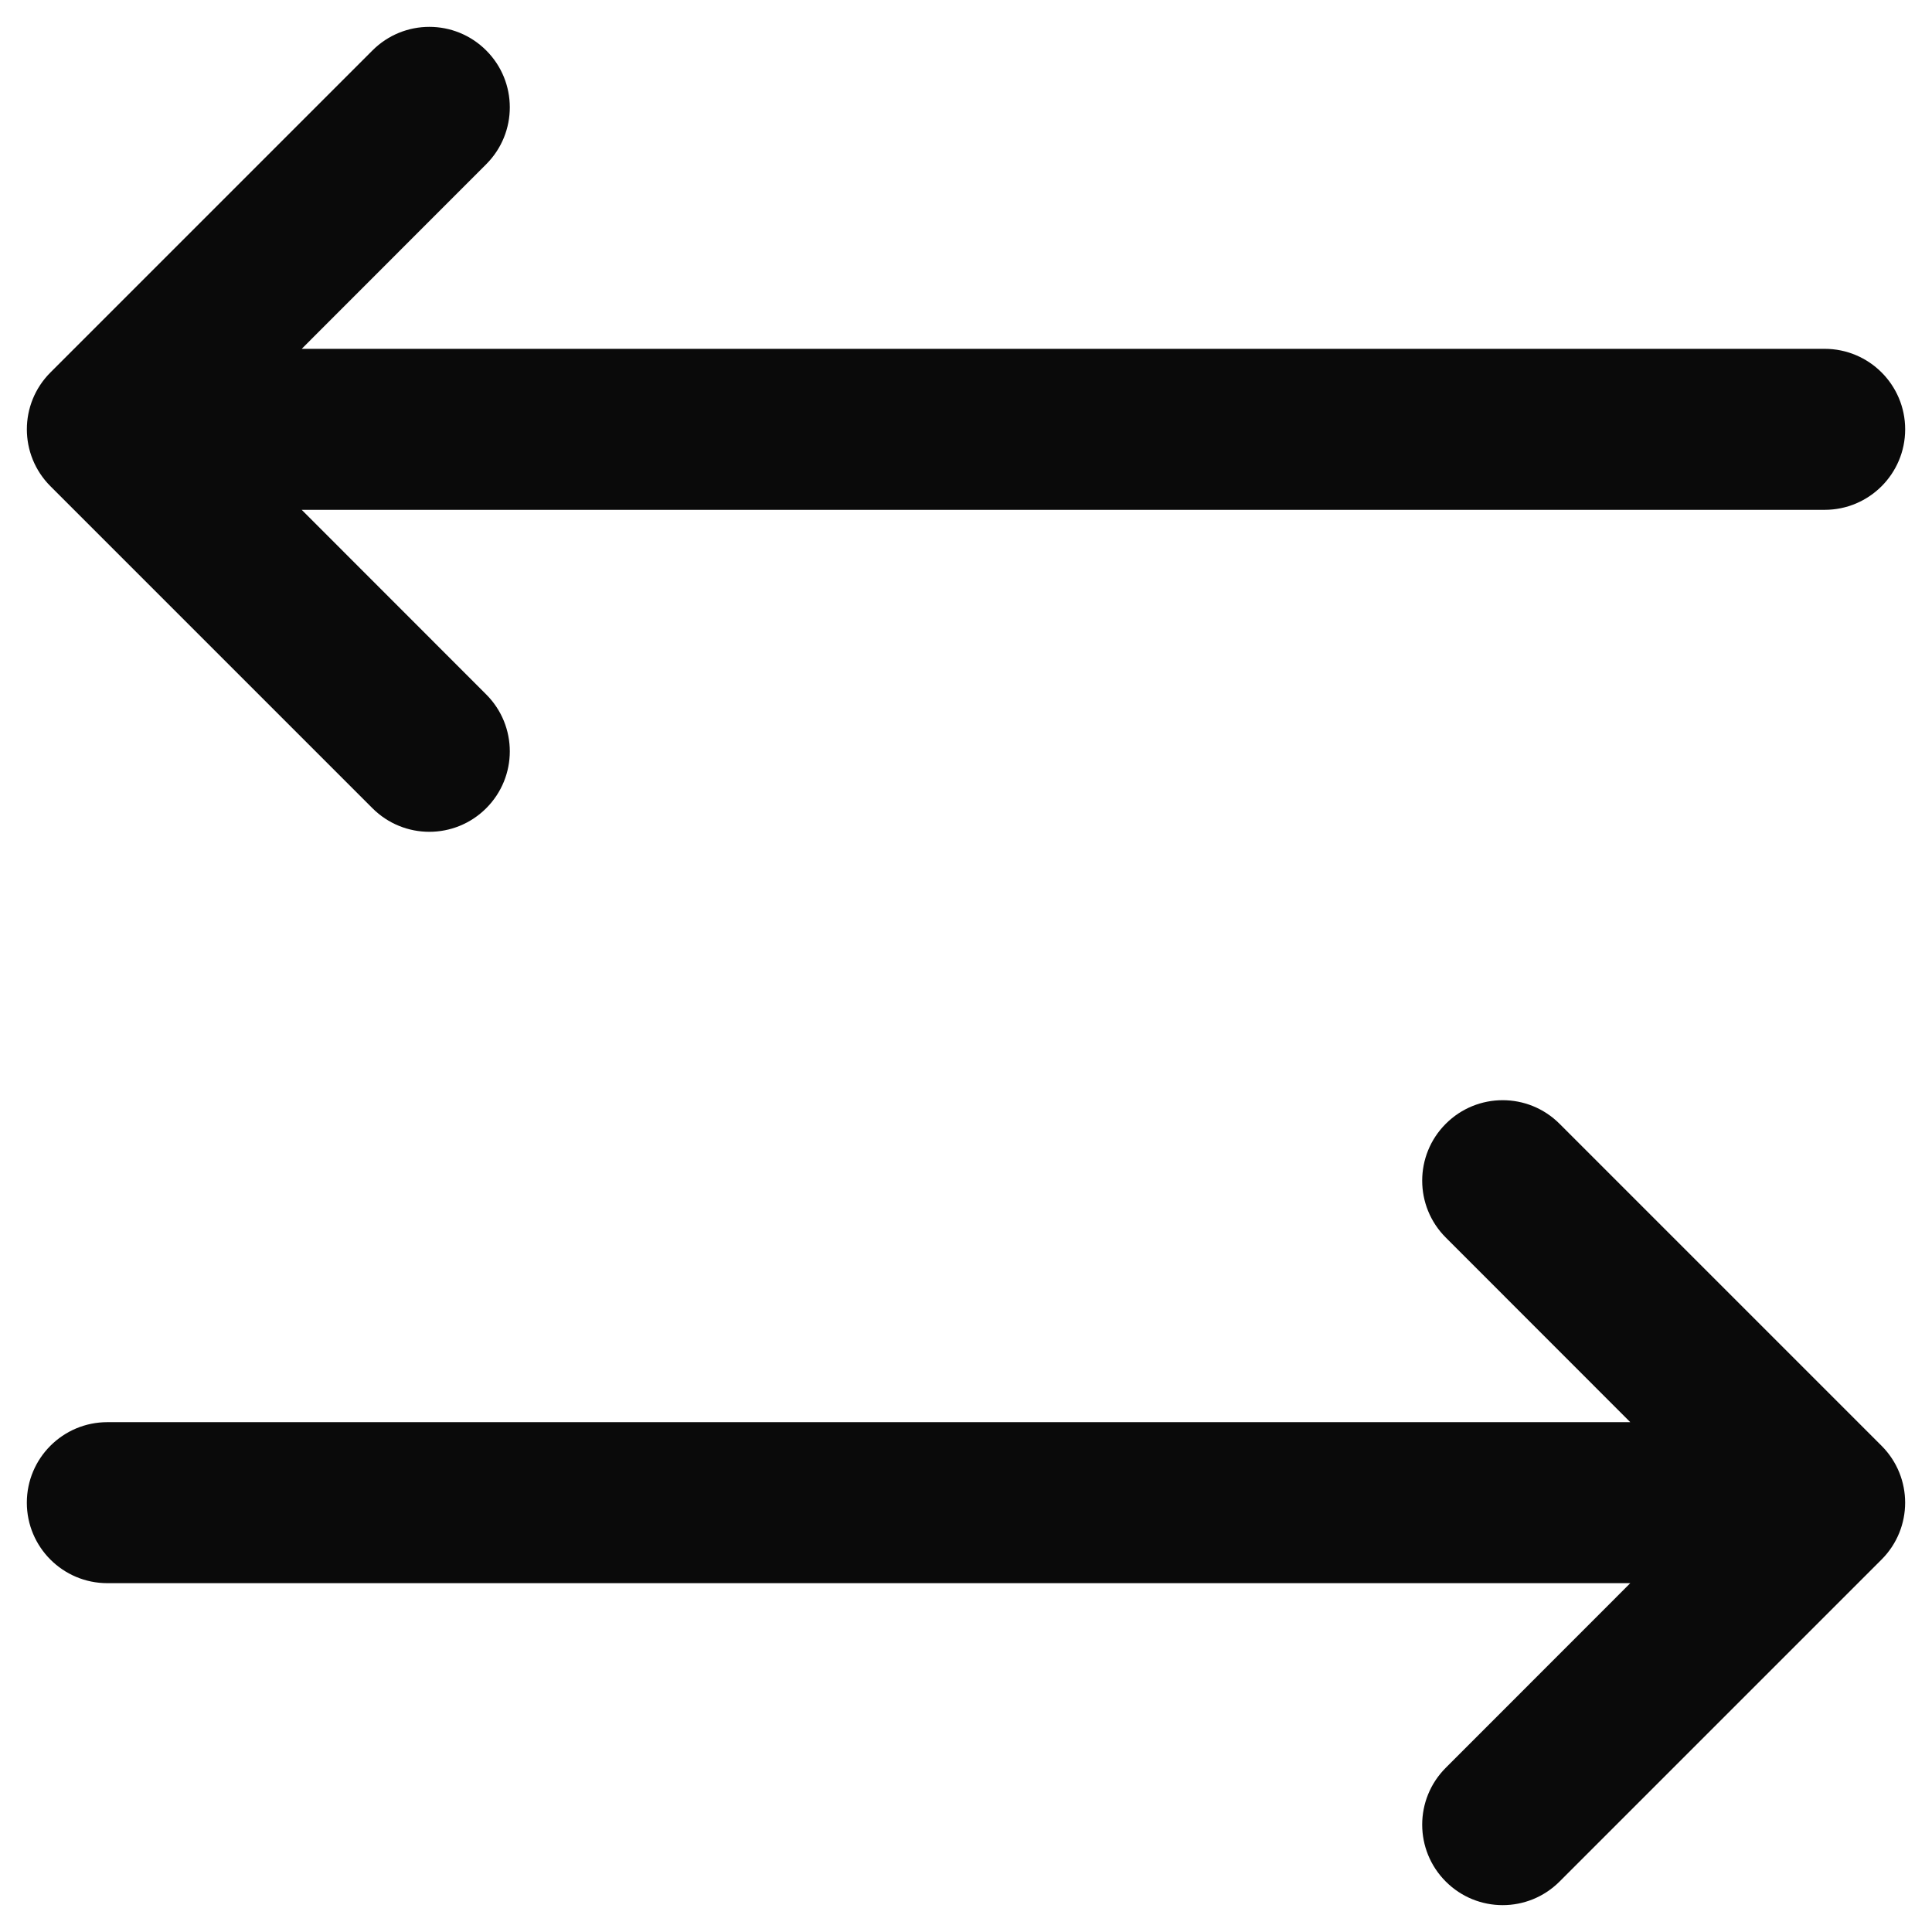<svg width="18" height="18" viewBox="0 0 18 18" fill="none" xmlns="http://www.w3.org/2000/svg">
<path fill-rule="evenodd" clip-rule="evenodd" d="M3.47 7.53L0.47 4.53C0.177 4.237 0.177 3.763 0.47 3.47L3.47 0.47C3.763 0.177 4.237 0.177 4.53 0.47C4.823 0.763 4.823 1.237 4.53 1.53L2.811 3.25L17 3.25C17.414 3.25 17.75 3.586 17.75 4C17.75 4.414 17.414 4.75 17 4.75L2.811 4.75L4.53 6.47C4.823 6.763 4.823 7.237 4.53 7.53C4.237 7.823 3.763 7.823 3.47 7.53ZM17.53 14.53C17.823 14.237 17.823 13.763 17.53 13.47L14.53 10.47C14.237 10.177 13.763 10.177 13.47 10.47C13.177 10.763 13.177 11.237 13.47 11.53L15.189 13.25L1 13.25C0.586 13.25 0.25 13.586 0.25 14C0.25 14.414 0.586 14.75 1 14.75L15.189 14.75L13.47 16.47C13.177 16.763 13.177 17.237 13.47 17.53C13.763 17.823 14.237 17.823 14.53 17.53L17.53 14.53Z" fill="#0A0A0A"/>
</svg>
